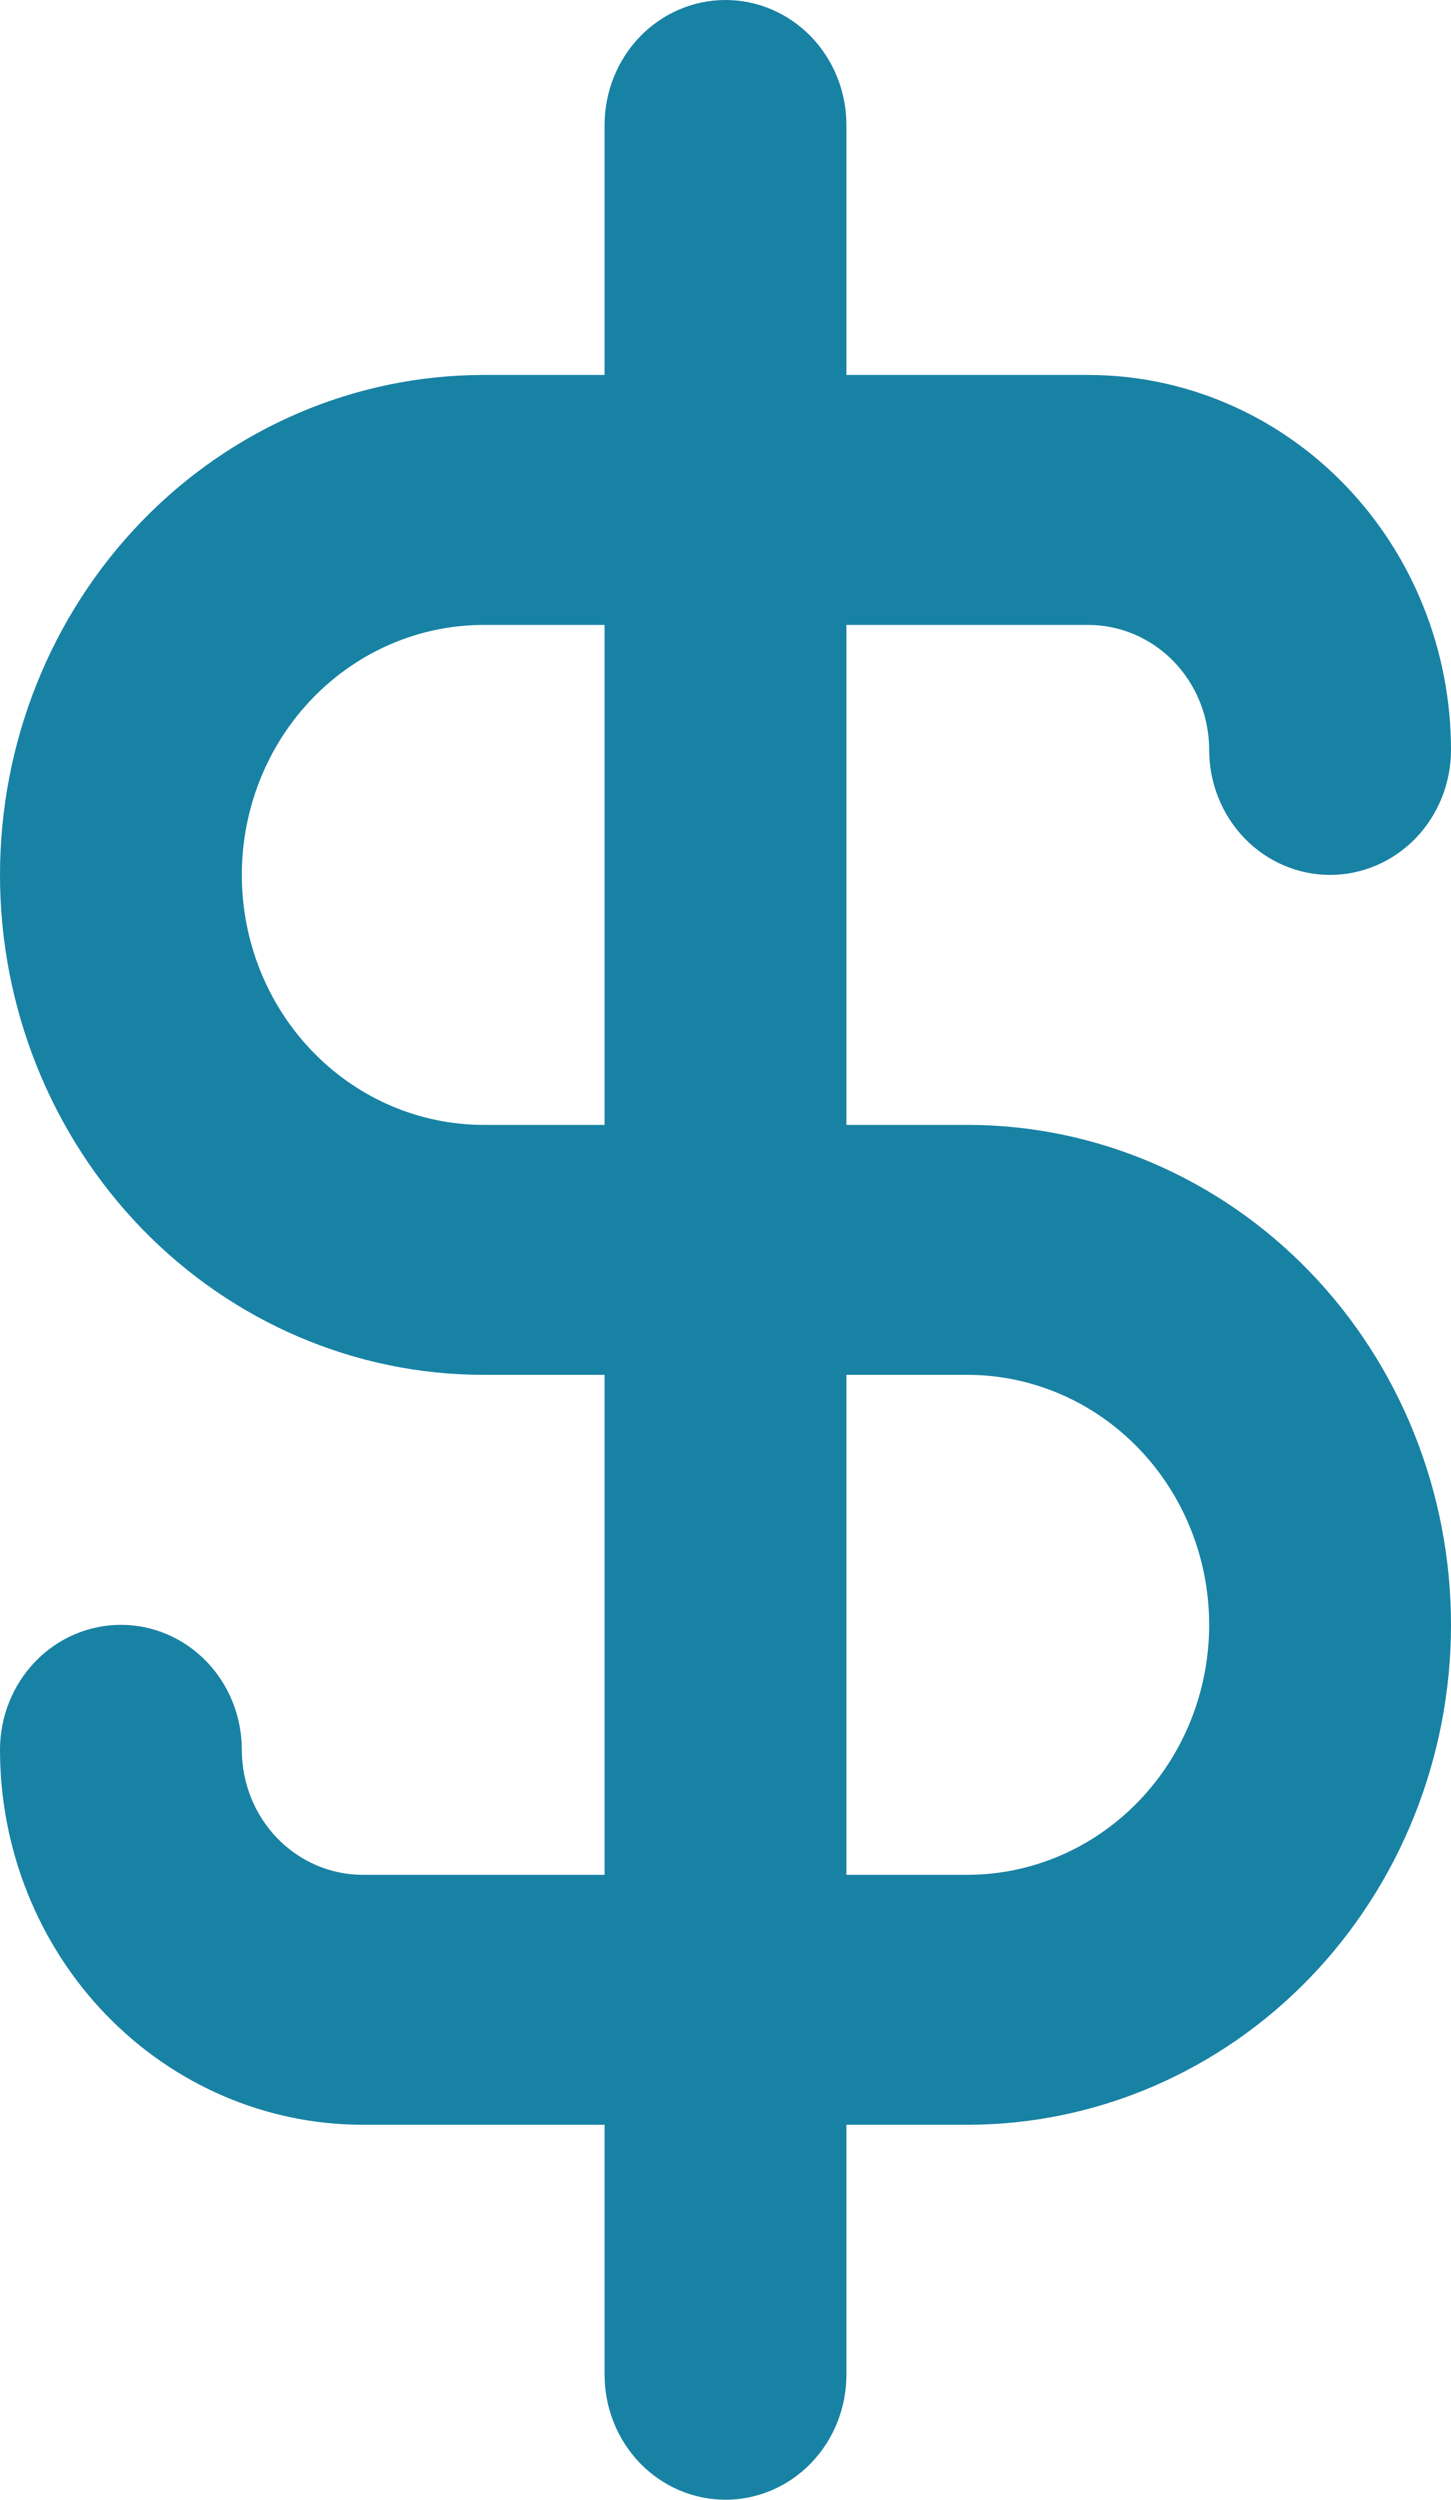 <svg width="18" height="31" viewBox="0 0 18 31" fill="none" xmlns="http://www.w3.org/2000/svg">
<path d="M12 13.95H10.5V7.75H13.5C13.898 7.75 14.279 7.913 14.561 8.204C14.842 8.495 15 8.889 15 9.3C15 9.711 15.158 10.105 15.439 10.396C15.721 10.687 16.102 10.85 16.5 10.85C16.898 10.85 17.279 10.687 17.561 10.396C17.842 10.105 18 9.711 18 9.3C18 8.067 17.526 6.884 16.682 6.012C15.838 5.14 14.694 4.65 13.5 4.65H10.5V1.55C10.5 1.139 10.342 0.745 10.061 0.454C9.779 0.163 9.398 0 9 0C8.602 0 8.221 0.163 7.939 0.454C7.658 0.745 7.5 1.139 7.5 1.55V4.65H6C4.409 4.65 2.883 5.303 1.757 6.466C0.632 7.629 0 9.206 0 10.85C0 12.494 0.632 14.071 1.757 15.234C2.883 16.397 4.409 17.05 6 17.05H7.5V23.25H4.5C4.102 23.25 3.721 23.087 3.439 22.796C3.158 22.505 3 22.111 3 21.7C3 21.289 2.842 20.895 2.561 20.604C2.279 20.313 1.898 20.15 1.5 20.15C1.102 20.15 0.721 20.313 0.439 20.604C0.158 20.895 0 21.289 0 21.7C0 22.933 0.474 24.116 1.318 24.988C2.162 25.86 3.307 26.35 4.5 26.35H7.5V29.45C7.5 29.861 7.658 30.255 7.939 30.546C8.221 30.837 8.602 31 9 31C9.398 31 9.779 30.837 10.061 30.546C10.342 30.255 10.5 29.861 10.5 29.45V26.35H12C13.591 26.35 15.117 25.697 16.243 24.534C17.368 23.371 18 21.794 18 20.15C18 18.506 17.368 16.929 16.243 15.766C15.117 14.603 13.591 13.95 12 13.95ZM7.5 13.95H6C5.204 13.95 4.441 13.623 3.879 13.042C3.316 12.461 3 11.672 3 10.85C3 10.028 3.316 9.239 3.879 8.658C4.441 8.077 5.204 7.75 6 7.75H7.5V13.95ZM12 23.25H10.5V17.05H12C12.796 17.05 13.559 17.377 14.121 17.958C14.684 18.539 15 19.328 15 20.15C15 20.972 14.684 21.761 14.121 22.342C13.559 22.923 12.796 23.25 12 23.25Z" fill="#1882A4"/>
</svg>
